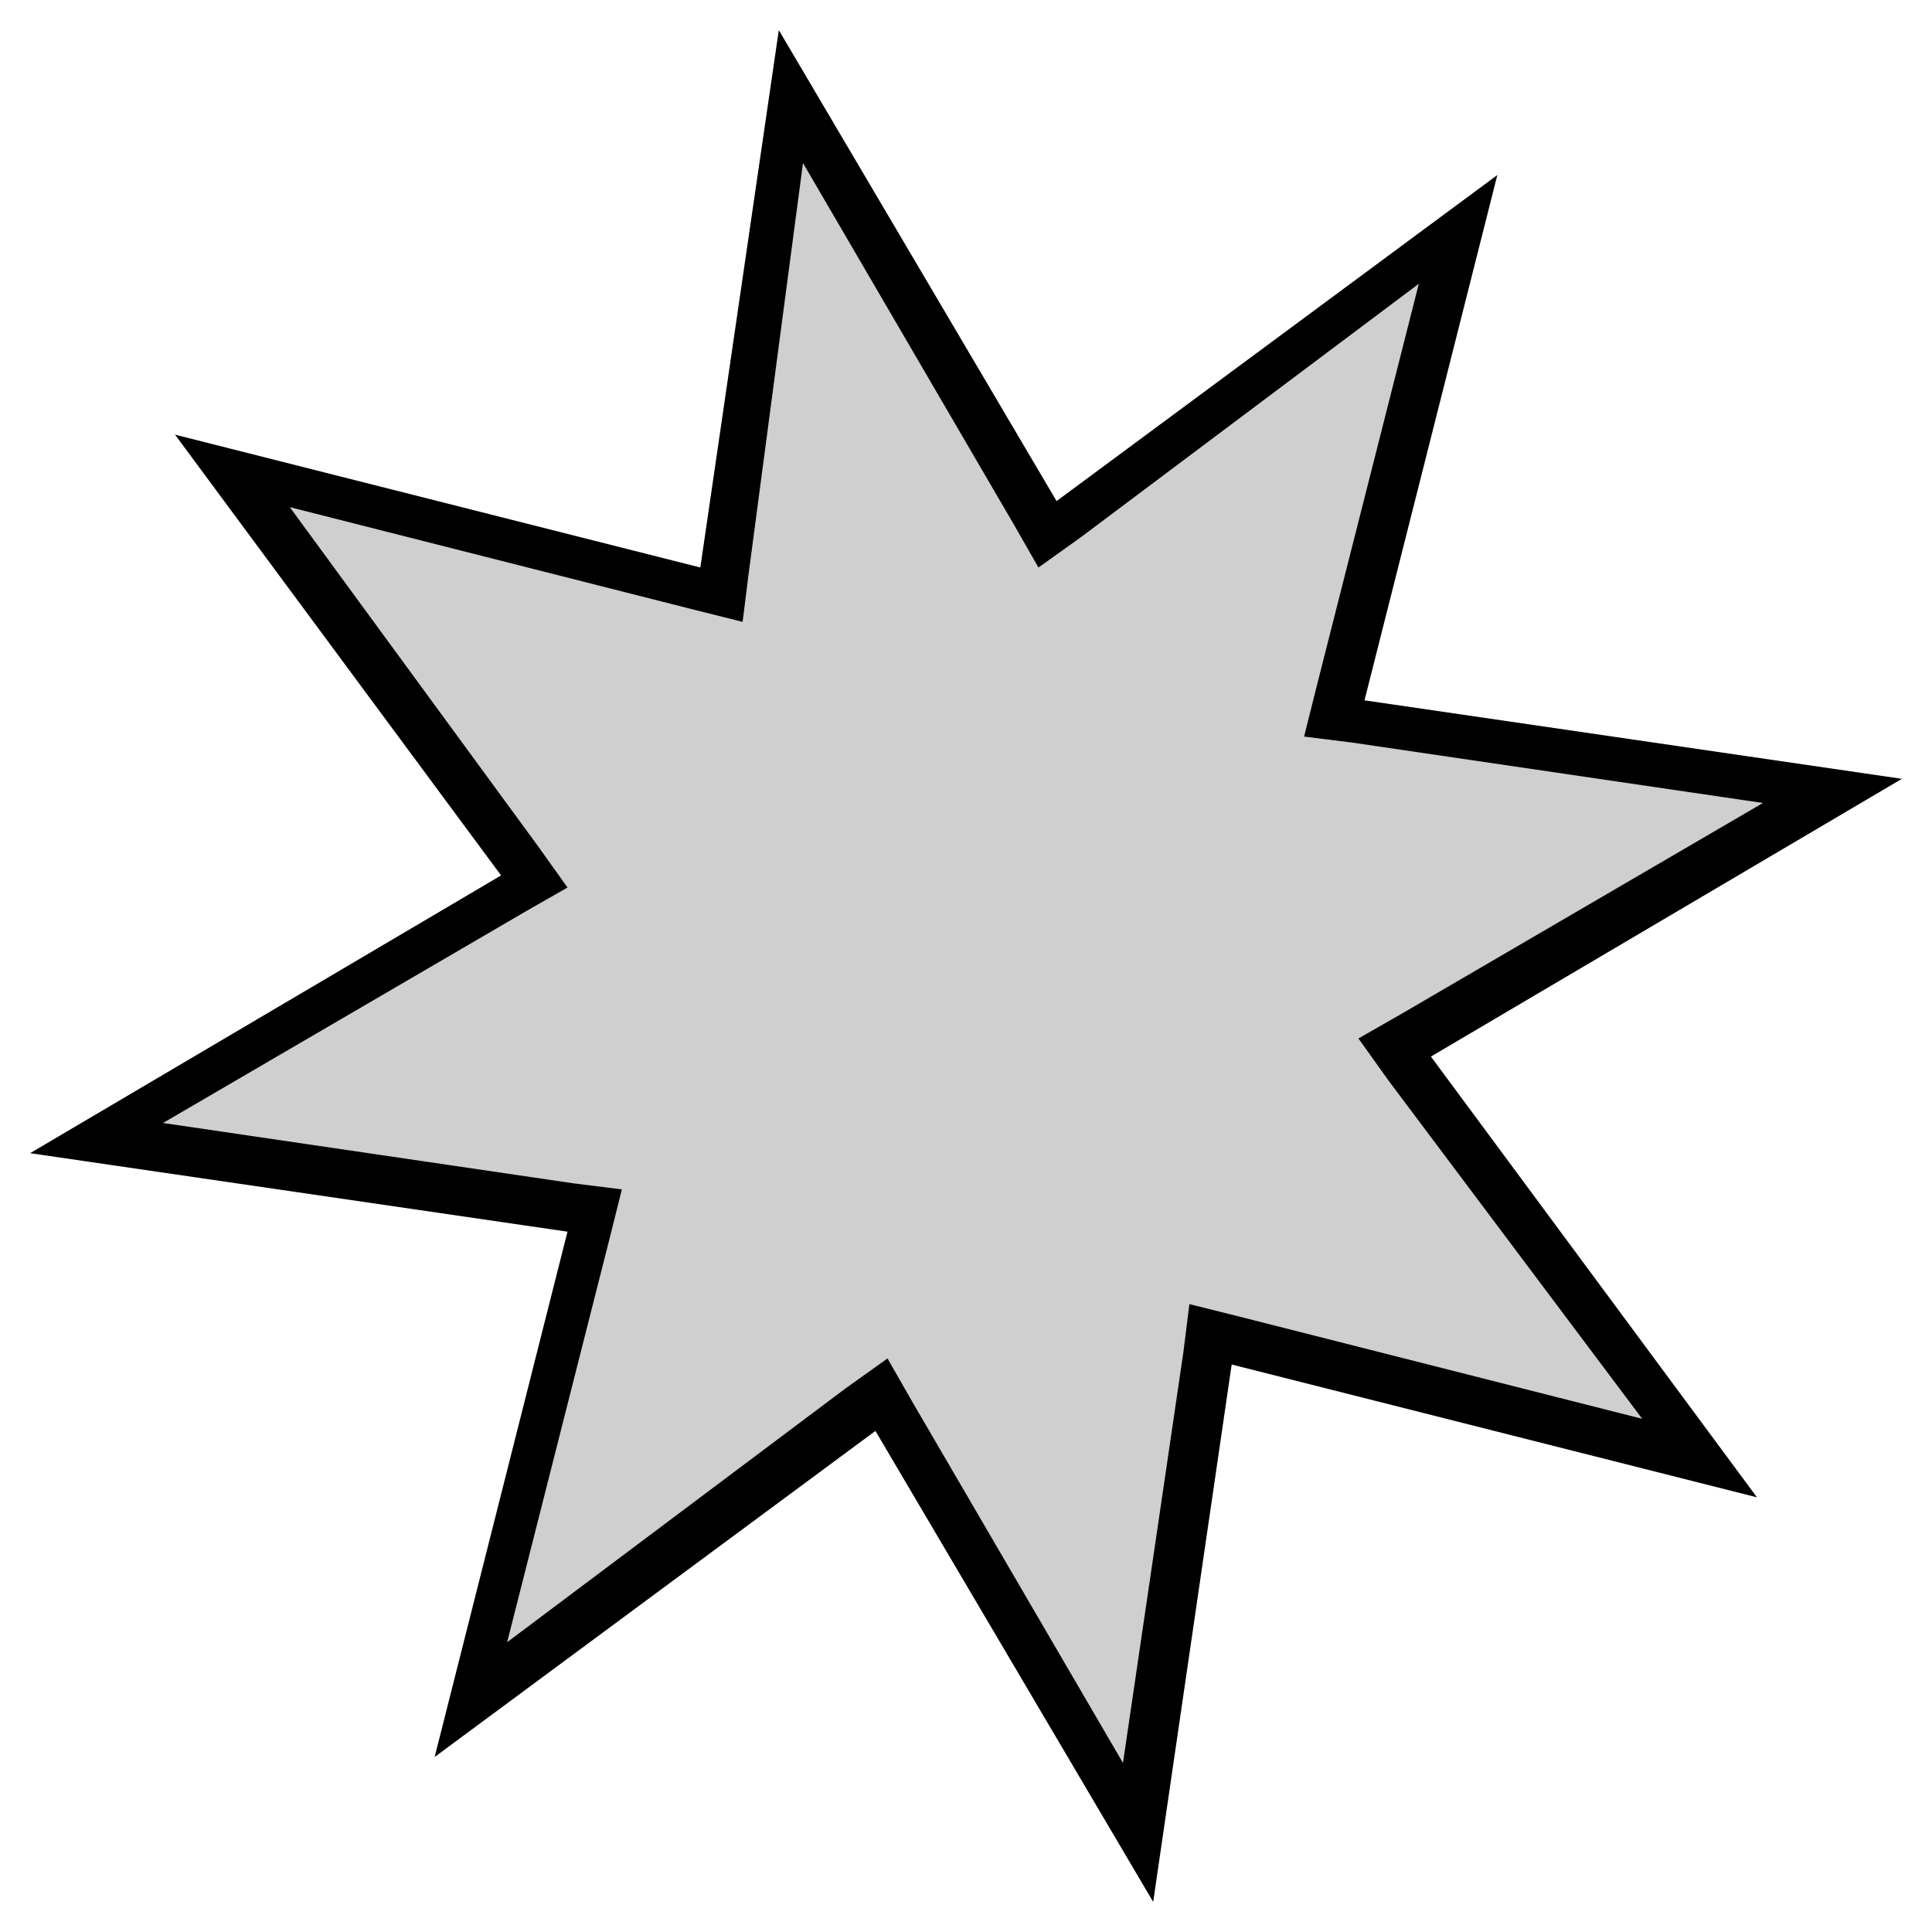 <?xml version="1.0" encoding="utf-8"?>
<!-- Generator: Adobe Illustrator 25.3.0, SVG Export Plug-In . SVG Version: 6.00 Build 0)  -->
<svg version="1.1" id="Capa_1" xmlns="http://www.w3.org/2000/svg" xmlns:xlink="http://www.w3.org/1999/xlink" x="0px" y="0px"
	 viewBox="0 0 32 32" style="enable-background:new 0 0 32 32;" xml:space="preserve">
<style type="text/css">
	.st0{opacity:0.19;}
</style>
<g class="st0">
	<polygon points="14.6,23 8,27.9 10,20 2,18.8 9,14.6 4.1,8 12,10 13.2,2 17.4,9 24,4.1 22,12 30,13.2 23,17.4 27.9,24 20,22 
		18.8,30 	"/>
	<path d="M13.5,3.5l3.2,5.4l0.6,1l0.9-0.7l5-3.7l-1.5,6l-0.3,1.1l1.1,0.2l6.1,0.9l-5.4,3.2l-1,0.6l0.7,0.9l3.7,5l-6-1.5l-1.1-0.3
		l-0.2,1.1l-0.9,6.1l-3.2-5.4l-0.6-1l-0.9,0.7l-5,3.7l1.5-6l0.3-1.1l-1.1-0.2l-6.1-0.9l5.4-3.2l1-0.6l-0.7-0.9l-3.7-5l6,1.5l1.1,0.3
		l0.2-1.1L13.5,3.5 M12.9,0.5l-1.3,8.9L2.9,7.2l5.4,7.3l-7.8,4.6l8.9,1.3l-2.2,8.7l7.3-5.4l4.6,7.8l1.3-8.9l8.7,2.2l-5.4-7.3
		l7.8-4.6l-8.9-1.3l2.2-8.7l-7.3,5.4L12.9,0.5L12.9,0.5z"/>
</g>
<g>
	<path d="M13.3,2.7l3.5,6l0.4,0.7l0.7-0.5l5.6-4.2l-1.7,6.7l-0.2,0.8l0.8,0.1l6.8,1l-6,3.5l-0.7,0.4l0.5,0.7l4.2,5.6l-6.7-1.7
		l-0.8-0.2l-0.1,0.8l-1,6.8l-3.5-6l-0.4-0.7l-0.7,0.5l-5.6,4.2l1.7-6.7l0.2-0.8l-0.8-0.1l-6.8-1l6-3.5l0.7-0.4l-0.5-0.7L4.8,8.4
		l6.7,1.7l0.8,0.2l0.1-0.8L13.3,2.7 M12.9,0.5l-1.3,8.9L2.9,7.2l5.4,7.3l-7.8,4.6l8.9,1.3l-2.2,8.7l7.3-5.4l4.6,7.8l1.3-8.9l8.7,2.2
		l-5.4-7.3l7.8-4.6l-8.9-1.3l2.2-8.7l-7.3,5.4L12.9,0.5L12.9,0.5z"/>
</g>
</svg>
